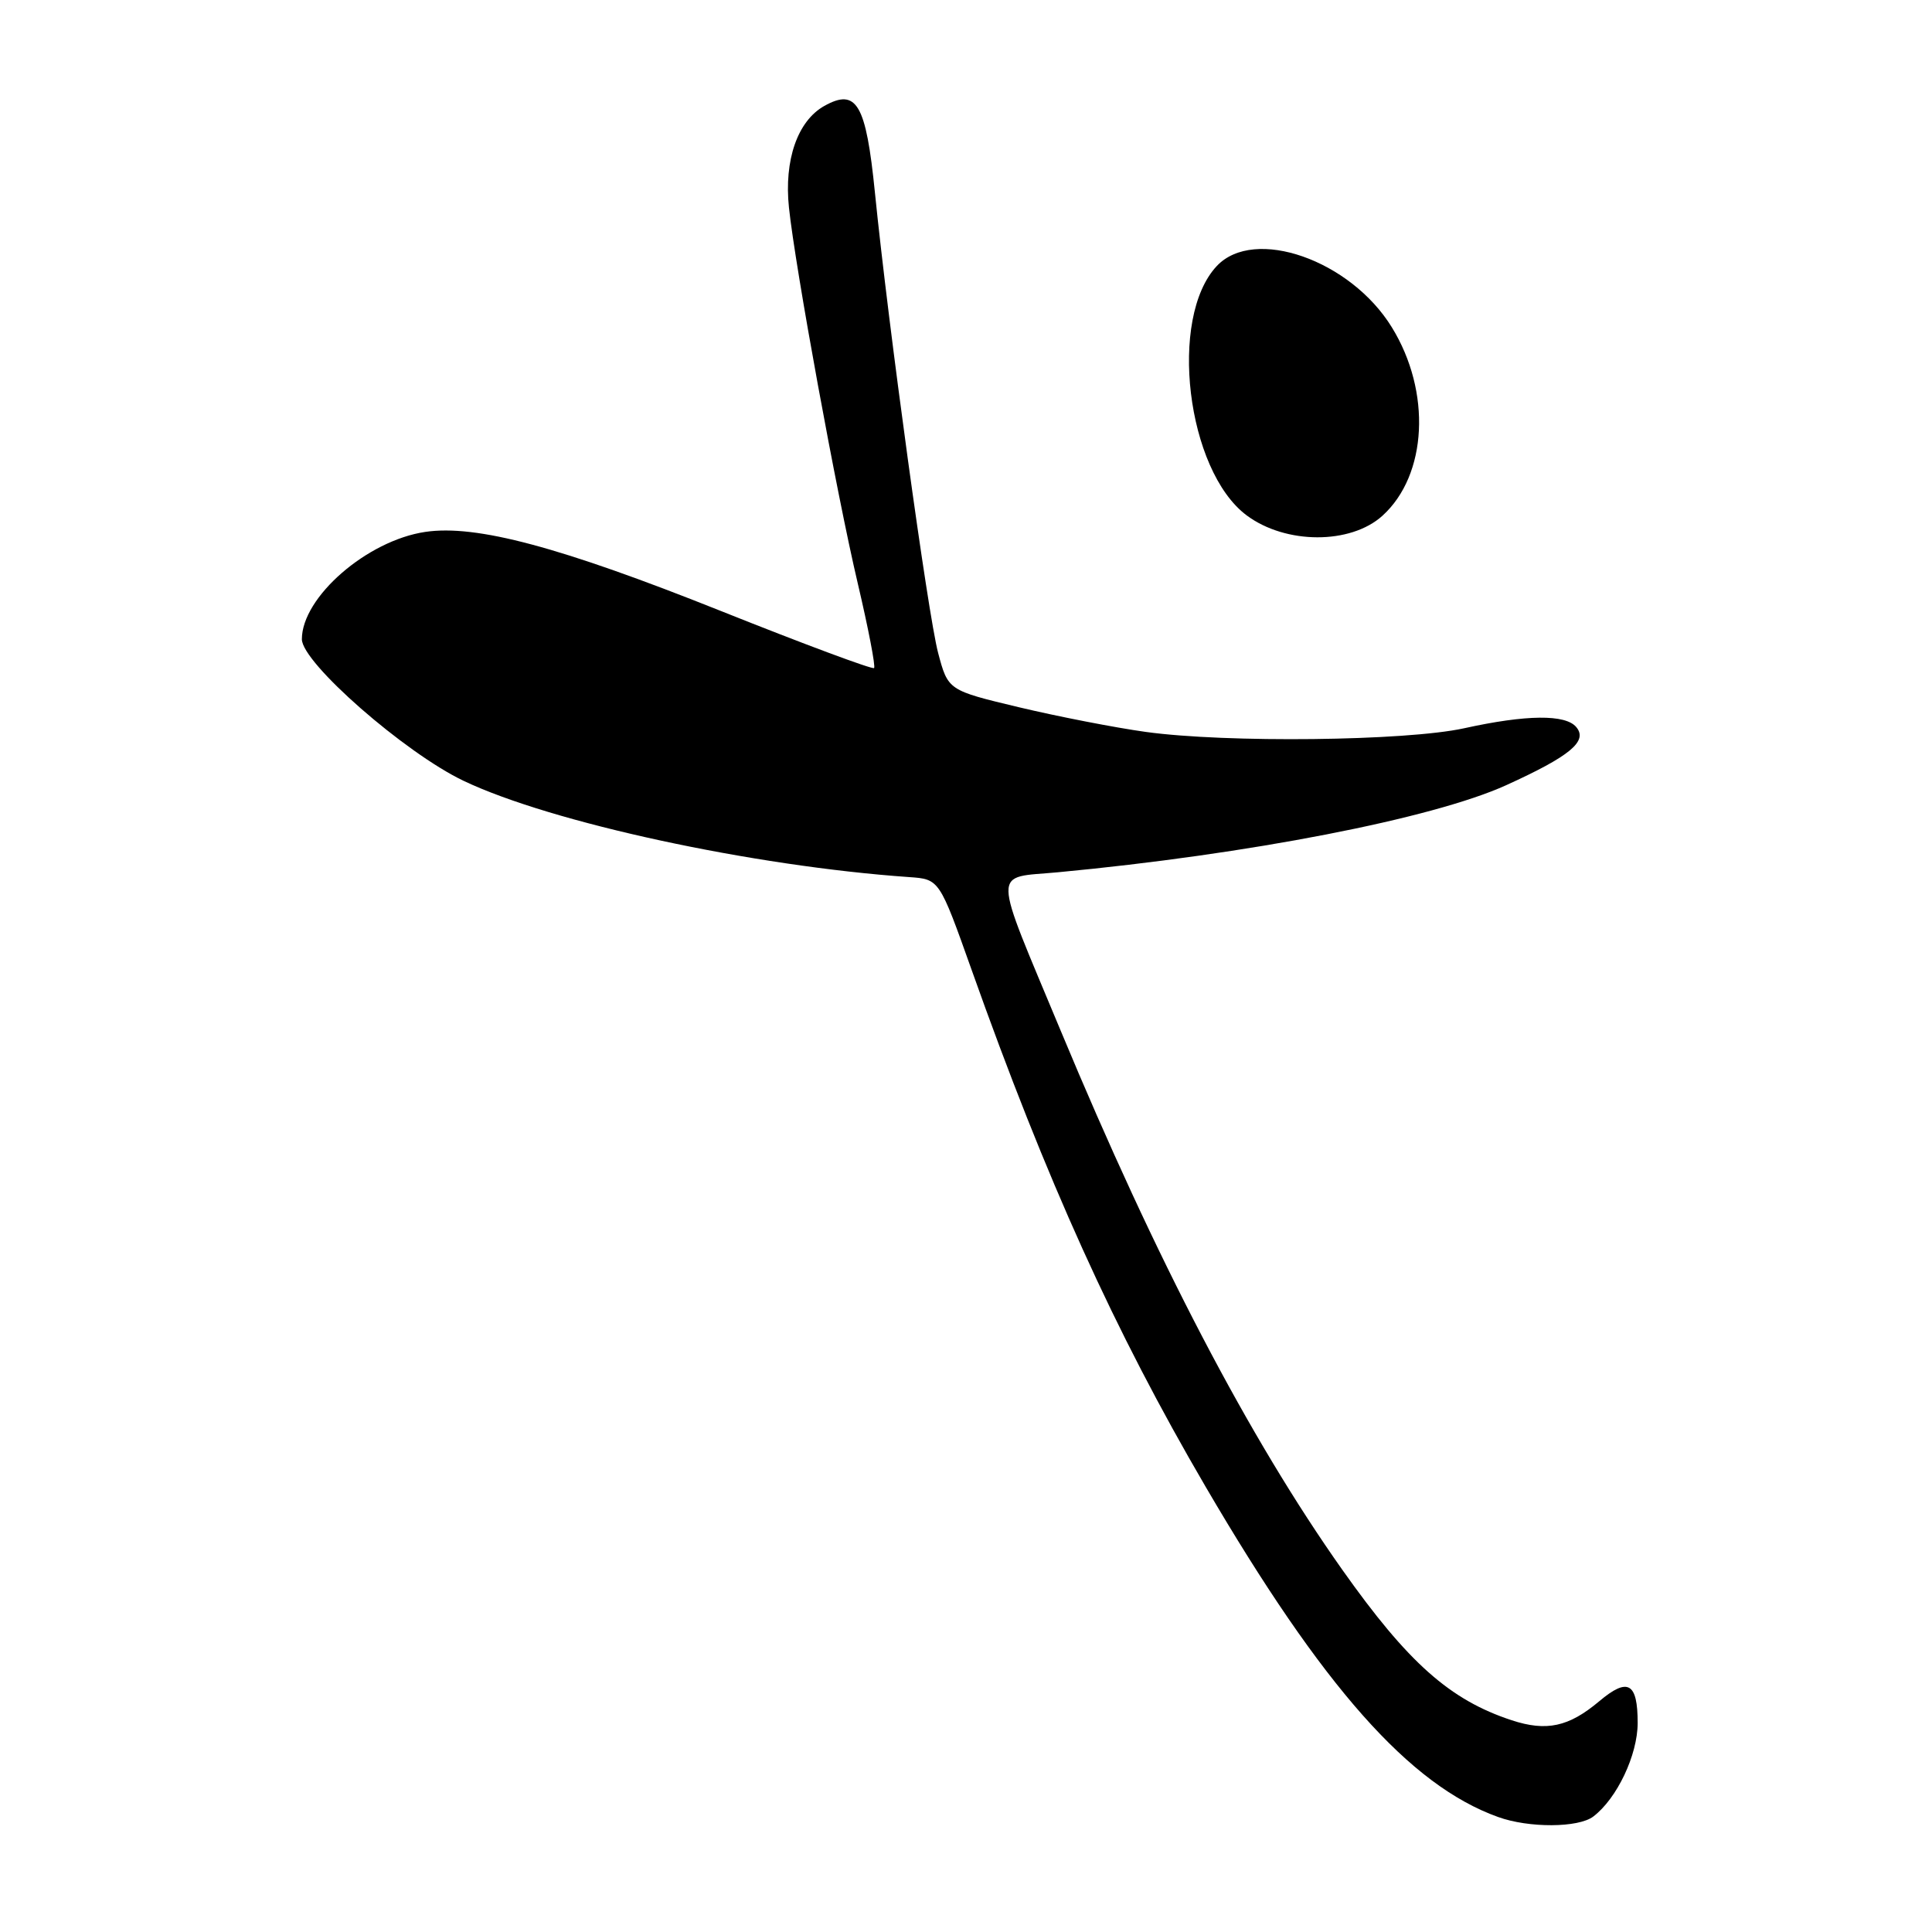 <?xml version="1.0" encoding="UTF-8" standalone="no"?>
<!DOCTYPE svg PUBLIC "-//W3C//DTD SVG 1.1//EN" "http://www.w3.org/Graphics/SVG/1.1/DTD/svg11.dtd" >
<svg xmlns="http://www.w3.org/2000/svg" xmlns:xlink="http://www.w3.org/1999/xlink" version="1.1" viewBox="0 0 256 256">
 <g >
 <path fill="currentColor"
d=" M 211.12 240.70 C 214.26 238.31 216.99 232.55 217.00 228.31 C 217.00 222.95 215.71 222.22 211.90 225.43 C 207.87 228.82 204.92 229.46 200.30 227.94 C 192.12 225.25 186.58 220.33 177.86 208.00 C 165.51 190.53 153.22 167.02 140.58 136.65 C 131.36 114.51 131.39 116.41 140.18 115.58 C 165.39 113.21 189.81 108.47 199.56 104.05 C 208.03 100.20 210.43 98.22 208.87 96.35 C 207.45 94.63 202.26 94.68 194.00 96.50 C 186.29 98.19 162.48 98.46 151.80 96.98 C 147.76 96.42 140.21 94.95 135.04 93.72 C 125.62 91.47 125.62 91.47 124.30 86.49 C 122.95 81.36 117.72 43.32 115.93 25.50 C 114.75 13.75 113.51 11.64 109.22 14.04 C 105.68 16.03 103.88 21.20 104.54 27.50 C 105.38 35.50 110.88 65.53 113.66 77.31 C 115.06 83.26 116.03 88.30 115.82 88.52 C 115.60 88.73 106.46 85.33 95.50 80.95 C 74.23 72.46 63.10 69.48 56.35 70.48 C 48.64 71.62 40.00 79.13 40.00 84.70 C 40.00 87.81 53.64 99.75 61.42 103.46 C 73.07 109.01 99.74 114.77 120.48 116.22 C 124.47 116.50 124.47 116.50 128.74 128.50 C 138.69 156.50 147.69 176.37 159.75 197.00 C 175.27 223.55 186.78 236.55 198.50 240.76 C 202.59 242.24 209.15 242.20 211.12 240.70 Z  M 183.18 68.34 C 189.14 62.94 189.69 51.90 184.42 43.36 C 178.93 34.44 166.18 29.98 161.23 35.25 C 154.79 42.11 157.22 62.34 165.19 68.29 C 170.35 72.14 178.95 72.17 183.18 68.34 Z "/>
</g>
</svg>